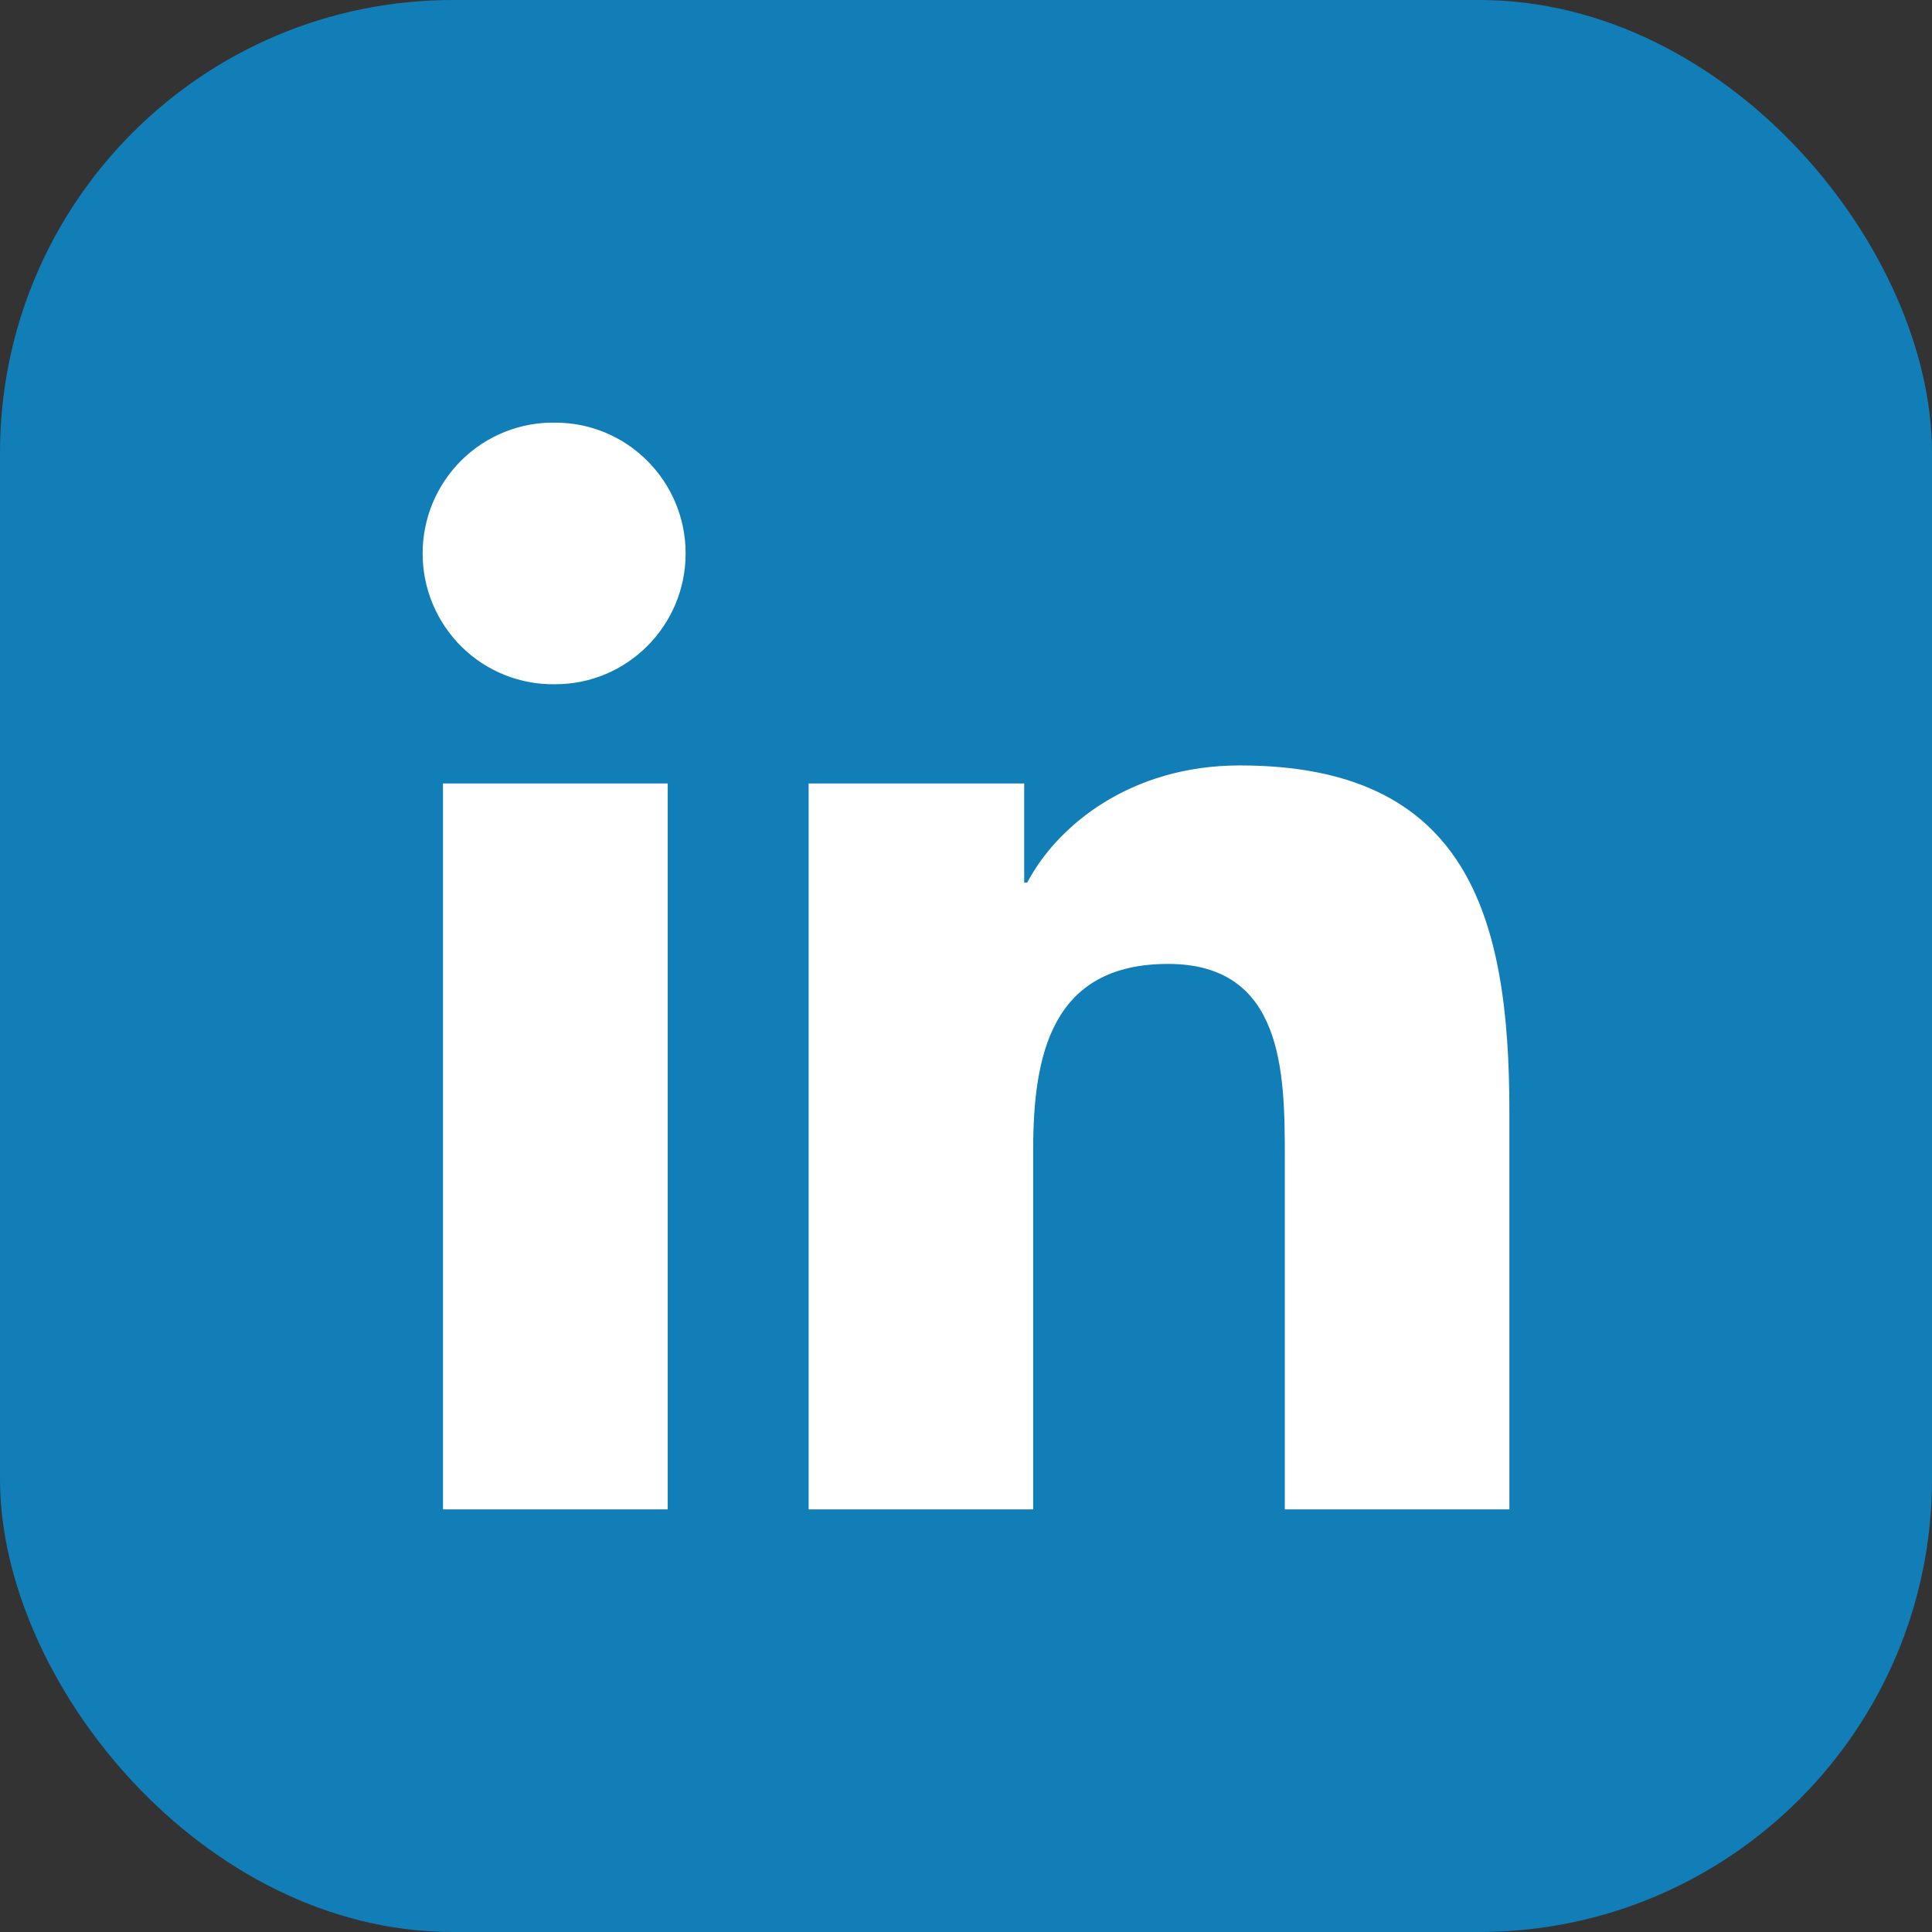 <svg width="64" height="64" viewBox="0 0 64 64" fill="none" xmlns="http://www.w3.org/2000/svg">
<rect x="0" y="0" width="64" height="64" fill="#333333" stroke="none"/>
<g clip-path="url(#clip0_380_6)">
<path d="M60.444 0H3.556C1.592 0 0 1.592 0 3.556V60.444C0 62.408 1.592 64 3.556 64H60.444C62.408 64 64 62.408 64 60.444V3.556C64 1.592 62.408 0 60.444 0Z" fill="#117EB8"/>
<path fill-rule="evenodd" clip-rule="evenodd" d="M14.675 25.954H22.119V50H14.675V25.954ZM18.398 14.001C20.778 14.001 22.712 15.942 22.712 18.332C22.712 20.724 20.778 22.666 18.398 22.666C17.825 22.677 17.255 22.573 16.721 22.36C16.188 22.148 15.703 21.83 15.293 21.427C14.884 21.023 14.559 20.542 14.336 20.011C14.114 19.48 14 18.91 14 18.334C14 17.758 14.114 17.187 14.336 16.656C14.559 16.125 14.884 15.644 15.293 15.24C15.703 14.837 16.188 14.52 16.721 14.307C17.255 14.094 17.825 13.99 18.398 14.001ZM26.788 25.953H33.928V29.239H34.027C35.021 27.349 37.449 25.356 41.07 25.356C48.608 25.356 50 30.337 50 36.811V50H42.561V38.306C42.561 35.518 42.51 31.931 38.693 31.931C34.82 31.931 34.225 34.968 34.225 38.105V50H26.787V25.954L26.788 25.953Z" fill="white"/>
</g>
<defs>
<clipPath id="clip0_380_6">
<rect width="64" height="64" rx="15" fill="white"/>
</clipPath>
</defs>
</svg>
